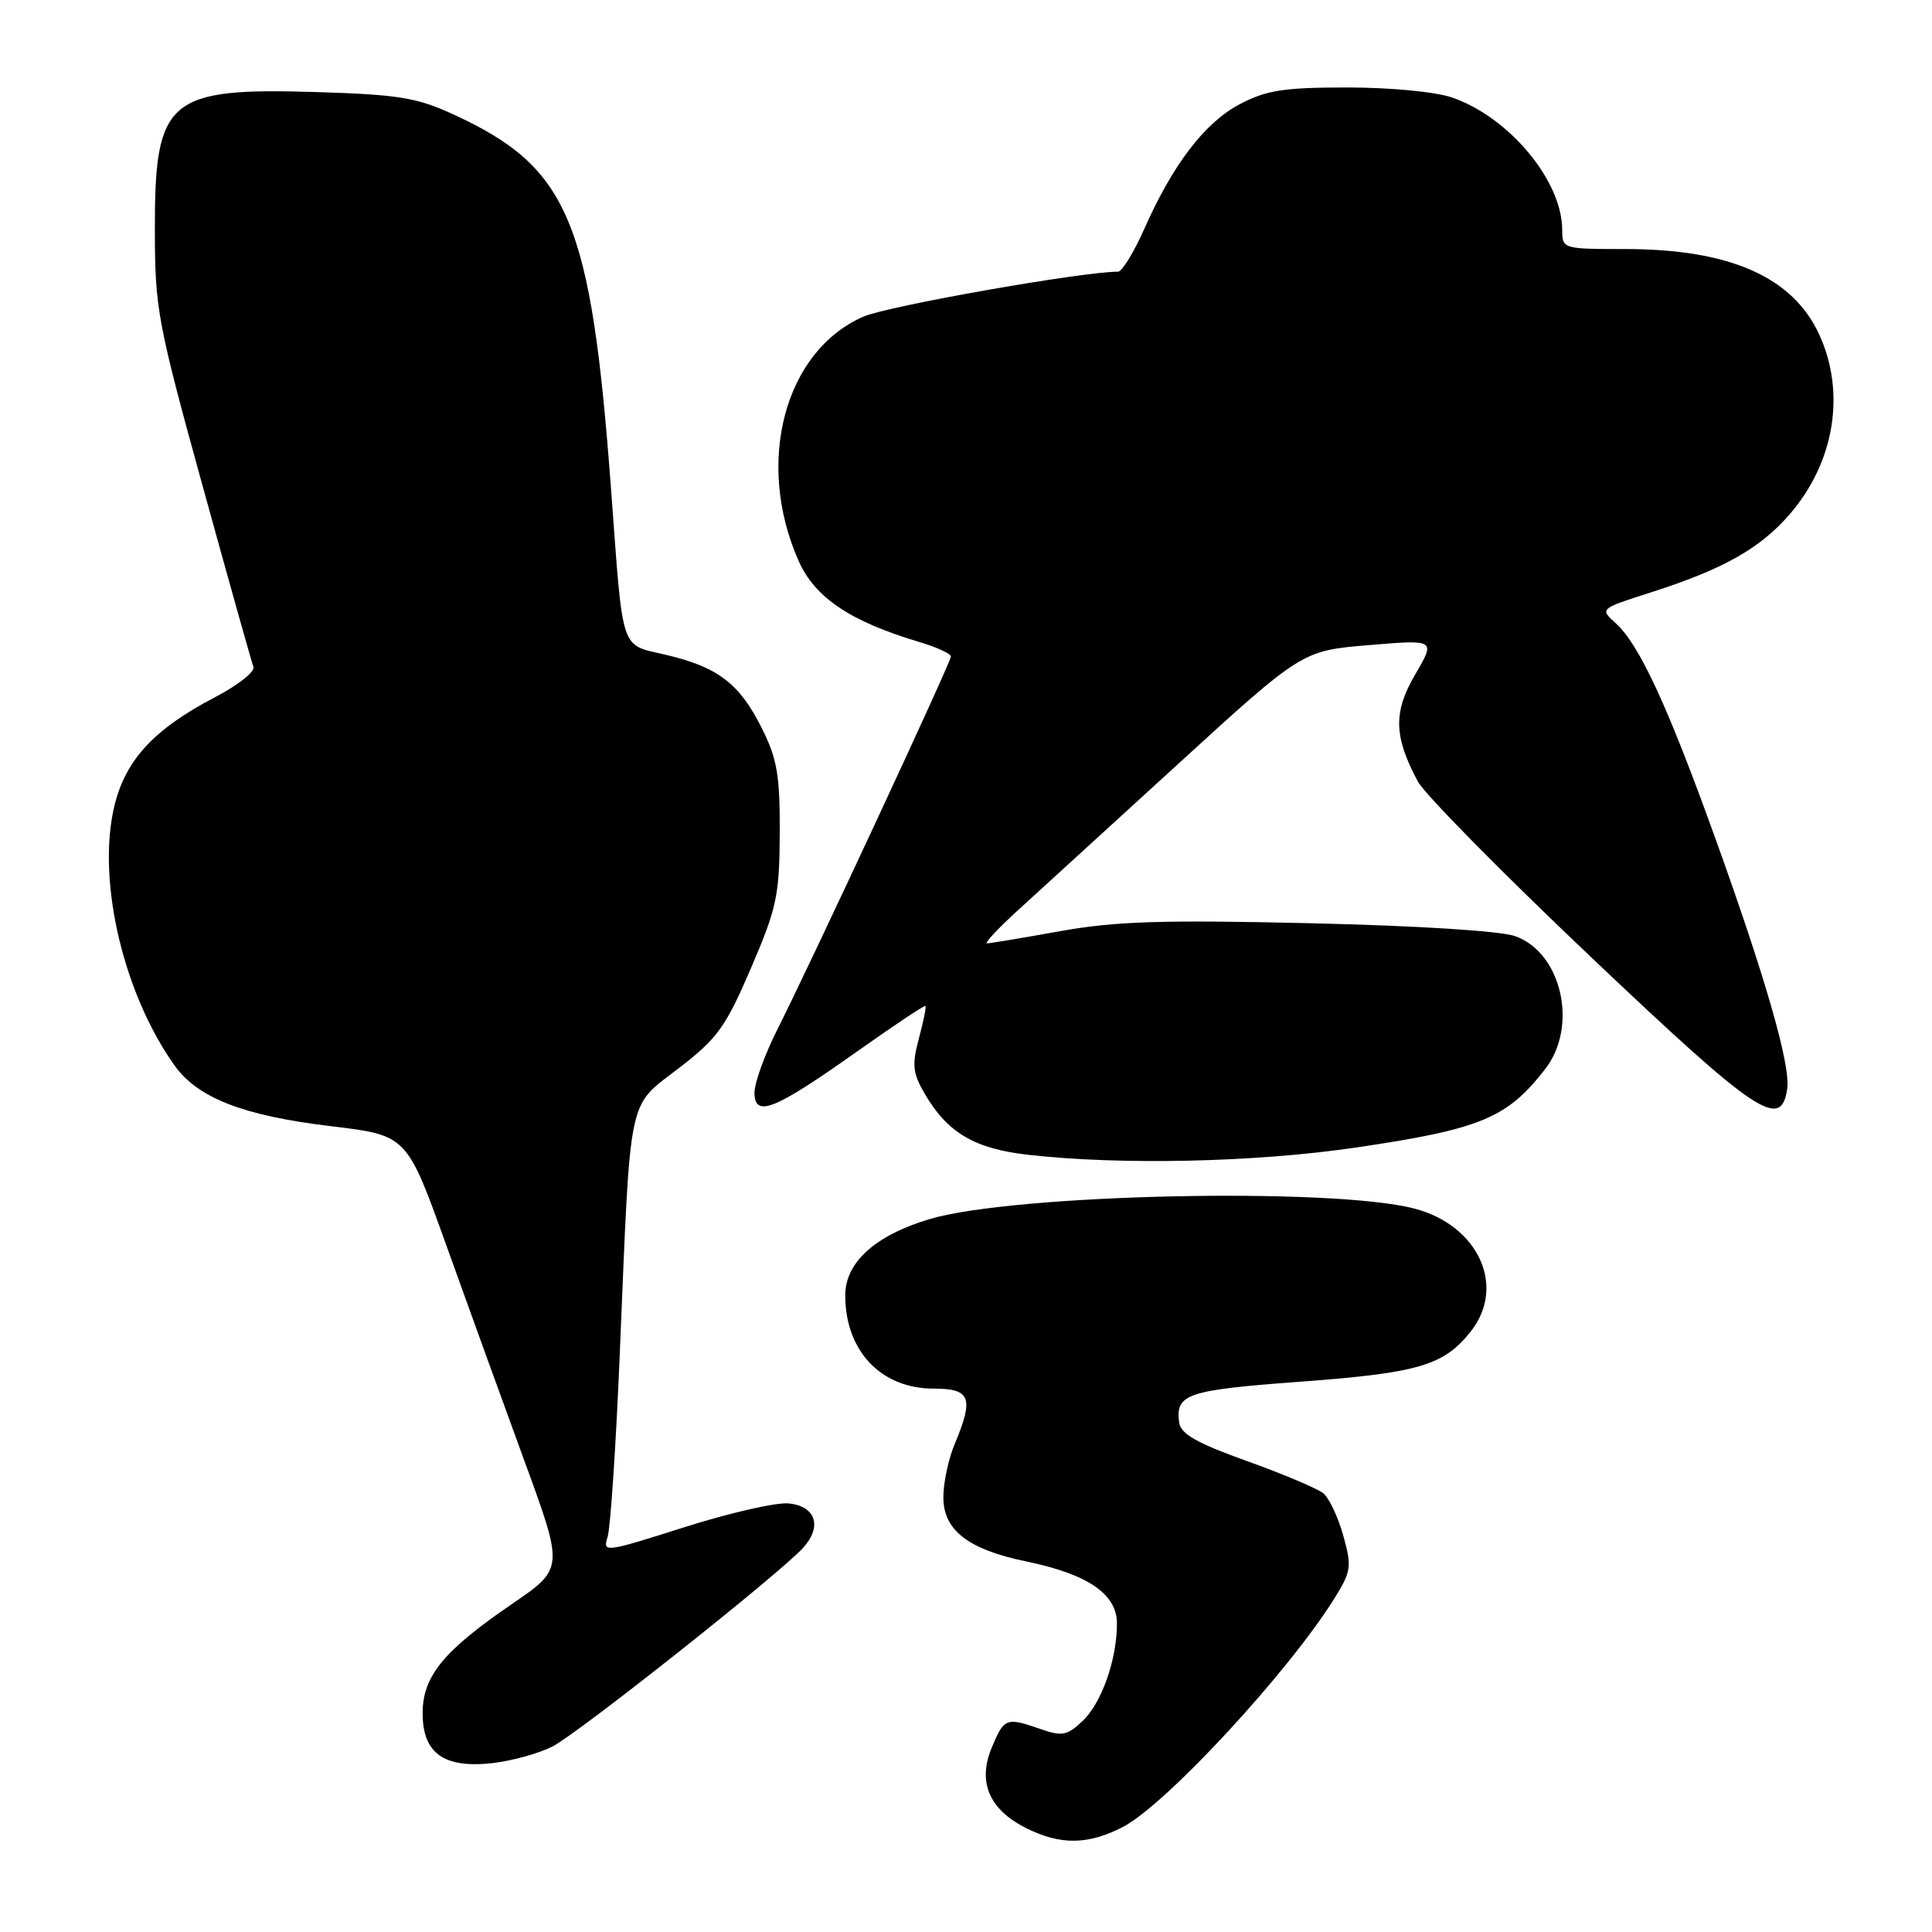 <?xml version="1.0" encoding="UTF-8" standalone="no"?>
<!DOCTYPE svg PUBLIC "-//W3C//DTD SVG 1.1//EN" "http://www.w3.org/Graphics/SVG/1.1/DTD/svg11.dtd" >
<svg xmlns="http://www.w3.org/2000/svg" xmlns:xlink="http://www.w3.org/1999/xlink" version="1.1" viewBox="0 0 256 256">
 <g >
 <path fill="currentColor"
d=" M 148.79 242.08 C 154.52 239.11 170.89 221.39 176.92 211.63 C 179.04 208.20 179.13 207.53 177.99 203.47 C 177.31 201.03 176.12 198.52 175.36 197.88 C 174.59 197.25 170.04 195.32 165.23 193.60 C 158.56 191.21 156.44 190.00 156.24 188.48 C 155.76 184.70 157.23 184.20 172.32 183.08 C 188.00 181.92 191.34 180.93 194.91 176.39 C 199.60 170.42 195.87 162.35 187.41 160.14 C 176.50 157.30 134.38 158.21 123.20 161.53 C 115.98 163.68 112.00 167.27 112.00 171.64 C 112.00 179.01 116.74 184.00 123.72 184.00 C 128.62 184.00 129.07 185.20 126.50 191.35 C 125.67 193.32 125.00 196.49 125.00 198.40 C 125.00 202.77 128.28 205.31 136.03 206.91 C 144.15 208.59 148.00 211.22 148.00 215.12 C 148.00 219.93 145.96 225.69 143.41 228.08 C 141.41 229.96 140.71 230.10 137.91 229.12 C 133.32 227.52 133.06 227.62 131.42 231.55 C 129.50 236.13 131.06 239.78 136.00 242.25 C 140.53 244.51 144.19 244.46 148.79 242.08 Z  M 73.20 231.42 C 76.61 229.69 103.33 208.51 106.43 205.08 C 108.98 202.26 108.09 199.56 104.49 199.21 C 102.85 199.05 96.62 200.48 90.66 202.37 C 80.13 205.72 79.83 205.76 80.51 203.66 C 80.89 202.47 81.63 191.38 82.14 179.00 C 83.58 144.48 83.10 146.81 89.93 141.55 C 95.07 137.60 96.15 136.10 99.50 128.30 C 102.93 120.32 103.28 118.67 103.32 110.41 C 103.35 102.72 102.99 100.56 100.93 96.46 C 97.98 90.57 95.13 88.39 88.25 86.77 C 82.11 85.32 82.60 86.80 80.98 65.00 C 78.33 29.22 75.40 22.22 60.12 15.18 C 55.24 12.93 52.85 12.54 42.00 12.20 C 22.23 11.59 20.49 13.07 20.52 30.46 C 20.53 40.91 20.87 42.72 26.84 64.36 C 30.31 76.94 33.34 87.74 33.58 88.36 C 33.82 88.99 31.56 90.78 28.57 92.34 C 20.13 96.74 16.36 100.96 15.00 107.49 C 12.97 117.29 16.47 131.84 23.13 141.18 C 26.20 145.49 32.24 147.84 43.88 149.23 C 53.91 150.43 53.91 150.43 59.12 164.96 C 61.99 172.96 66.67 185.88 69.52 193.67 C 74.71 207.84 74.71 207.84 67.85 212.53 C 58.76 218.74 56.00 222.12 56.00 227.02 C 56.00 232.31 58.81 234.33 65.20 233.63 C 67.78 233.34 71.38 232.35 73.20 231.42 Z  M 179.63 152.06 C 196.21 149.62 199.72 148.16 204.77 141.62 C 209.14 135.96 206.93 126.24 200.78 124.05 C 198.83 123.35 187.80 122.66 173.50 122.33 C 153.99 121.88 147.82 122.07 140.50 123.38 C 135.55 124.27 131.18 125.00 130.79 125.00 C 130.40 125.00 132.20 123.07 134.79 120.70 C 137.38 118.34 146.93 109.61 156.02 101.31 C 172.53 86.22 172.53 86.22 181.38 85.48 C 190.23 84.74 190.23 84.74 187.53 89.35 C 184.60 94.36 184.67 97.56 187.87 103.55 C 188.77 105.23 199.11 115.72 210.86 126.86 C 232.85 147.72 236.03 149.84 236.82 144.22 C 237.26 141.11 233.92 129.49 227.26 111.00 C 220.96 93.50 217.20 85.38 214.09 82.58 C 211.97 80.66 211.97 80.66 218.74 78.50 C 228.40 75.41 233.29 72.64 237.23 68.04 C 243.08 61.21 244.58 52.07 241.09 44.40 C 237.60 36.71 229.23 33.00 215.34 33.00 C 207.08 33.00 207.00 32.97 207.00 30.47 C 207.00 23.96 199.96 15.51 192.38 12.91 C 190.17 12.16 184.21 11.59 178.50 11.59 C 170.14 11.59 167.81 11.95 164.30 13.79 C 159.66 16.22 155.40 21.78 151.61 30.36 C 150.23 33.46 148.67 36.00 148.14 36.00 C 143.38 36.00 117.60 40.55 114.39 41.96 C 103.95 46.54 100.04 61.27 105.81 74.30 C 107.97 79.18 112.63 82.32 121.75 85.05 C 124.09 85.74 126.00 86.62 126.00 86.99 C 126.00 87.74 107.66 127.16 102.96 136.50 C 101.30 139.80 99.96 143.54 99.97 144.82 C 100.01 148.13 102.62 147.08 113.45 139.41 C 118.38 135.92 122.50 133.17 122.63 133.29 C 122.75 133.42 122.36 135.37 121.75 137.62 C 120.82 141.14 120.93 142.20 122.58 145.01 C 125.56 150.10 129.16 152.21 136.18 153.01 C 148.52 154.41 166.29 154.02 179.63 152.06 Z "/>
</g>
</svg>